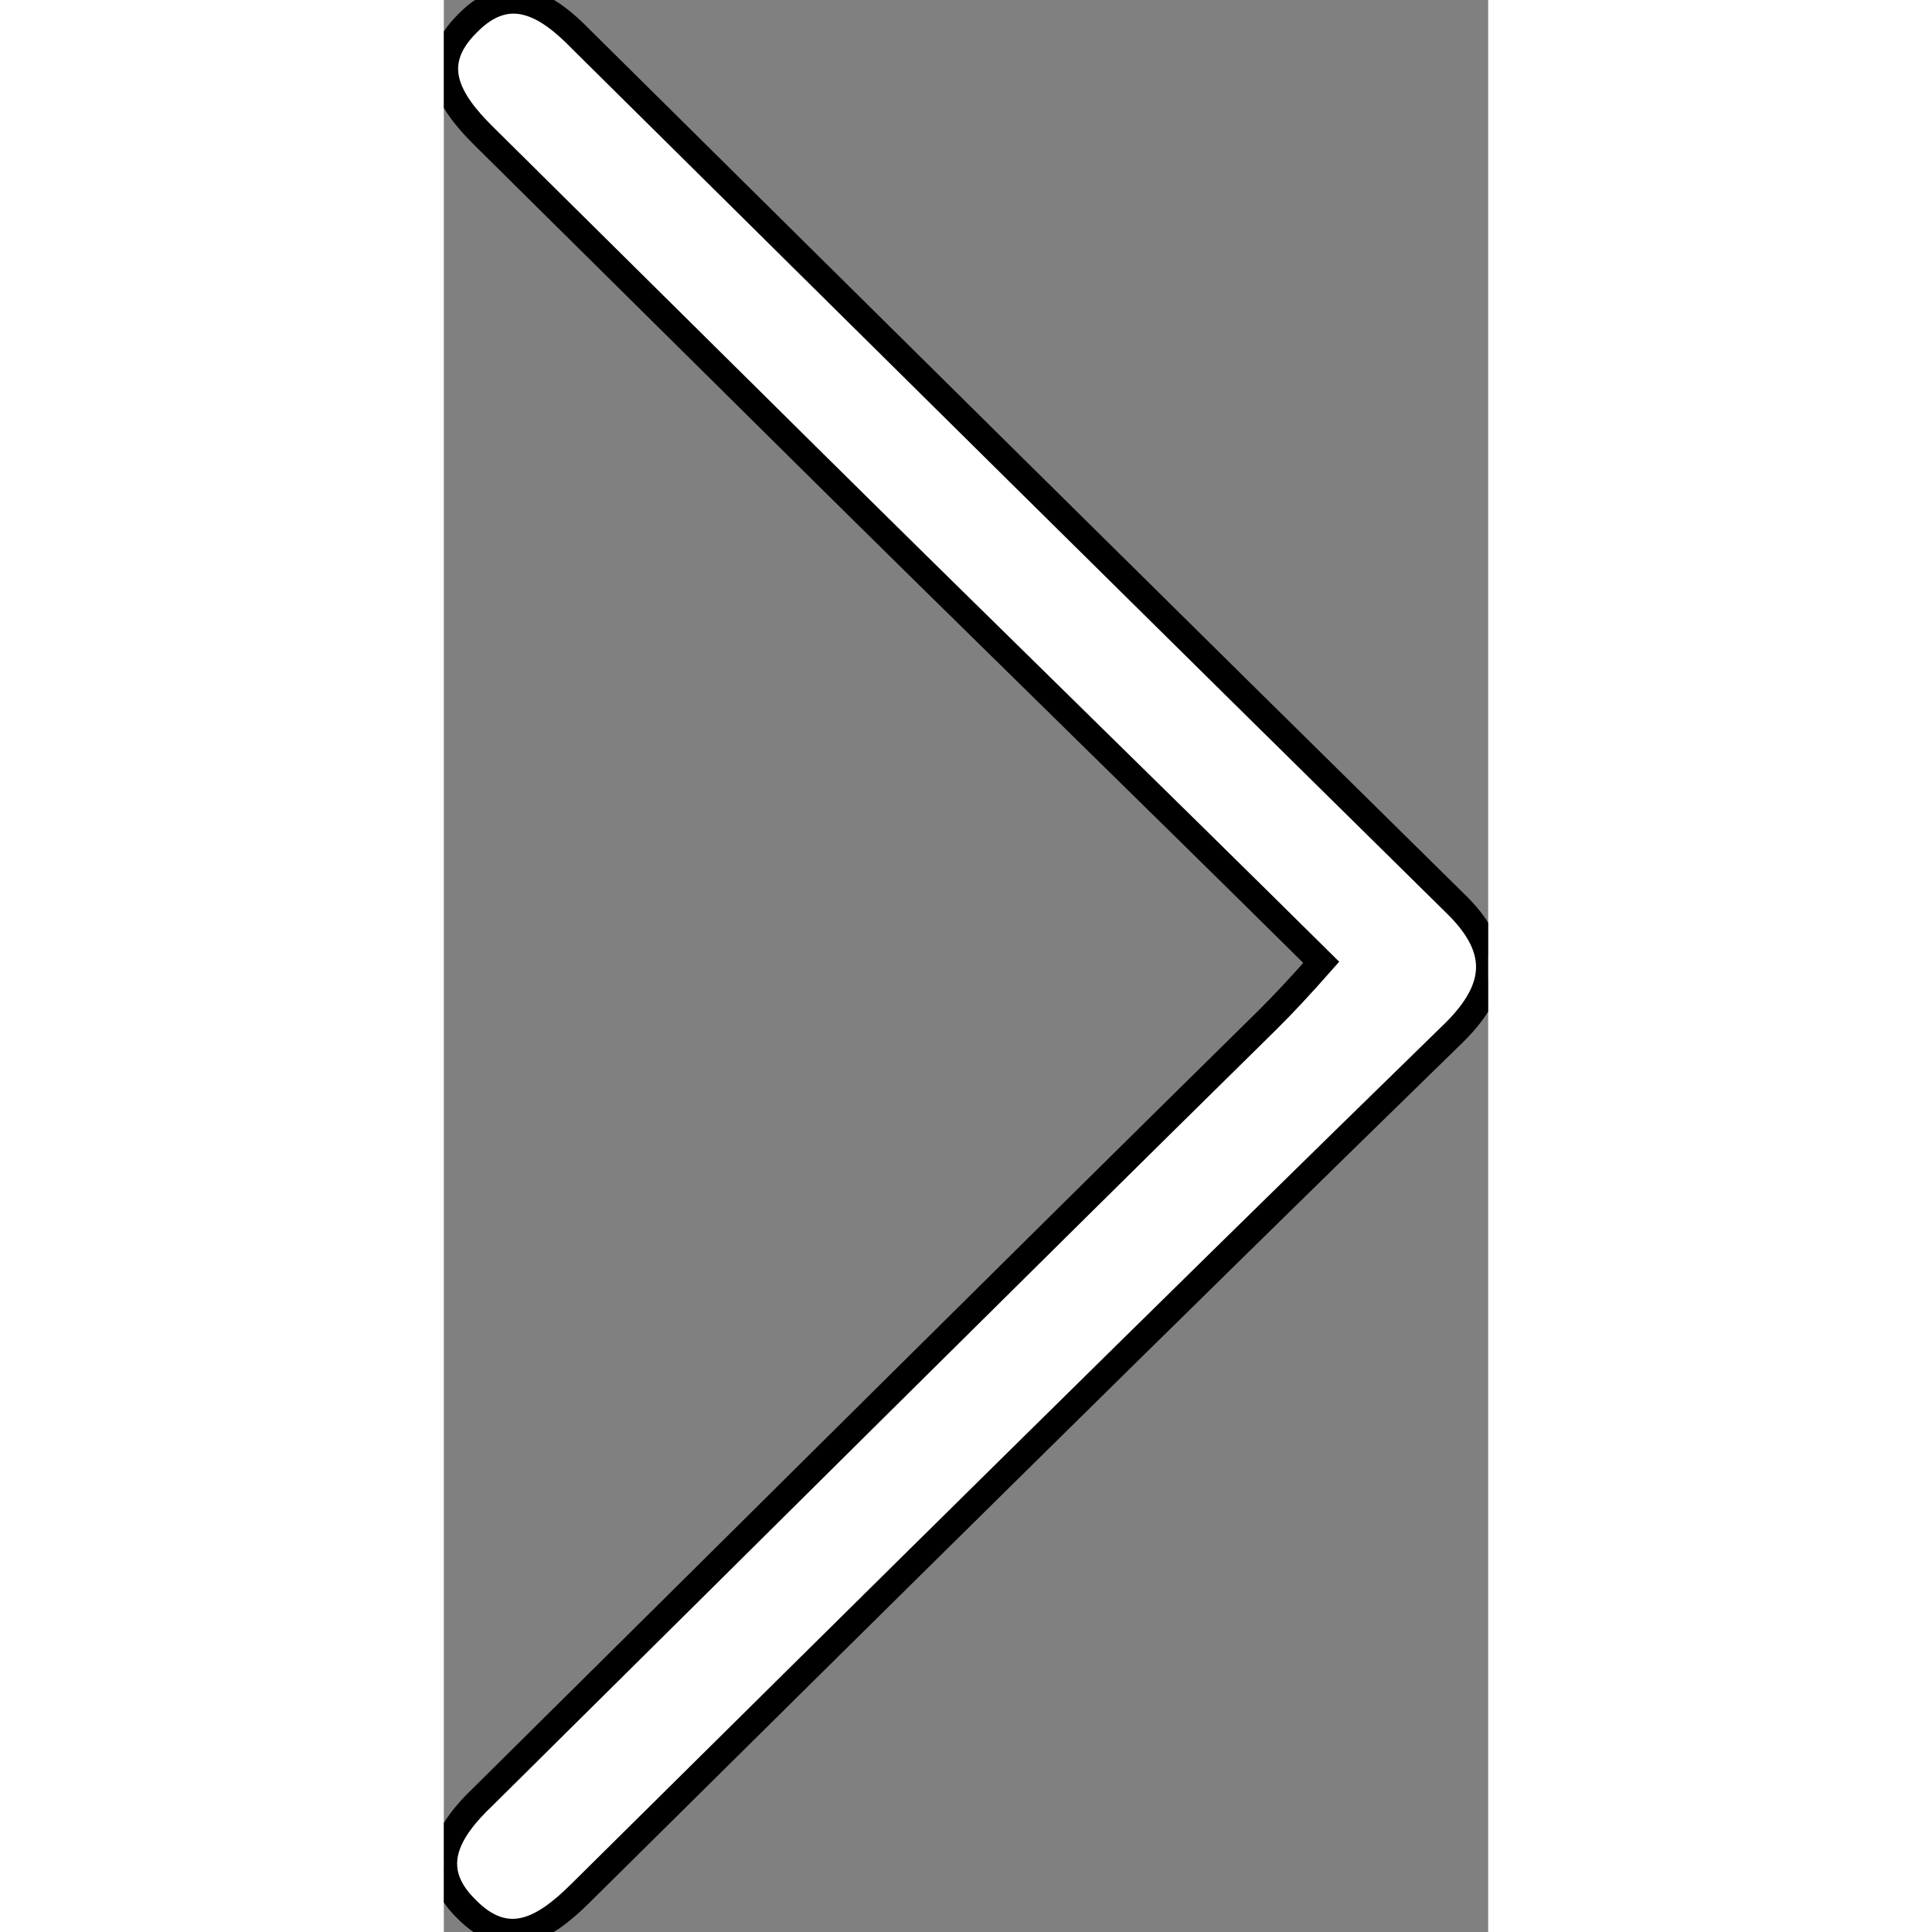<svg width="25" height="25" viewBox="0 0 40 74" fill="none" xmlns="http://www.w3.org/2000/svg">
<rect x="0" y="0" width="40" height="74" fill="#808080" stroke="none"/>
<g clip-path="url(#clip0_45_216)">
<path d="M33.607 36.86C26.987 30.306 20.424 23.92 13.918 17.478C9.788 13.388 5.658 9.299 1.528 5.21C0.17 3.865 -0.679 2.465 0.905 0.896C2.489 -0.728 3.96 0.168 5.262 1.513C16.407 12.548 27.553 23.584 38.699 34.563C40.509 36.3 40.453 37.812 38.699 39.549C27.496 50.472 16.351 61.508 5.205 72.543C3.847 73.888 2.433 74.728 0.849 73.104C-0.736 71.535 0.17 70.079 1.528 68.79C11.542 58.875 21.499 48.96 31.513 39.101C32.192 38.428 32.815 37.756 33.607 36.86Z" fill="white" stroke="6px"/>
</g>
<defs>
<clipPath id="clip0_45_216">
<rect width="40" height="74" fill="white" transform="translate(40 74) rotate(-180)"/>
</clipPath>
</defs>
</svg>
